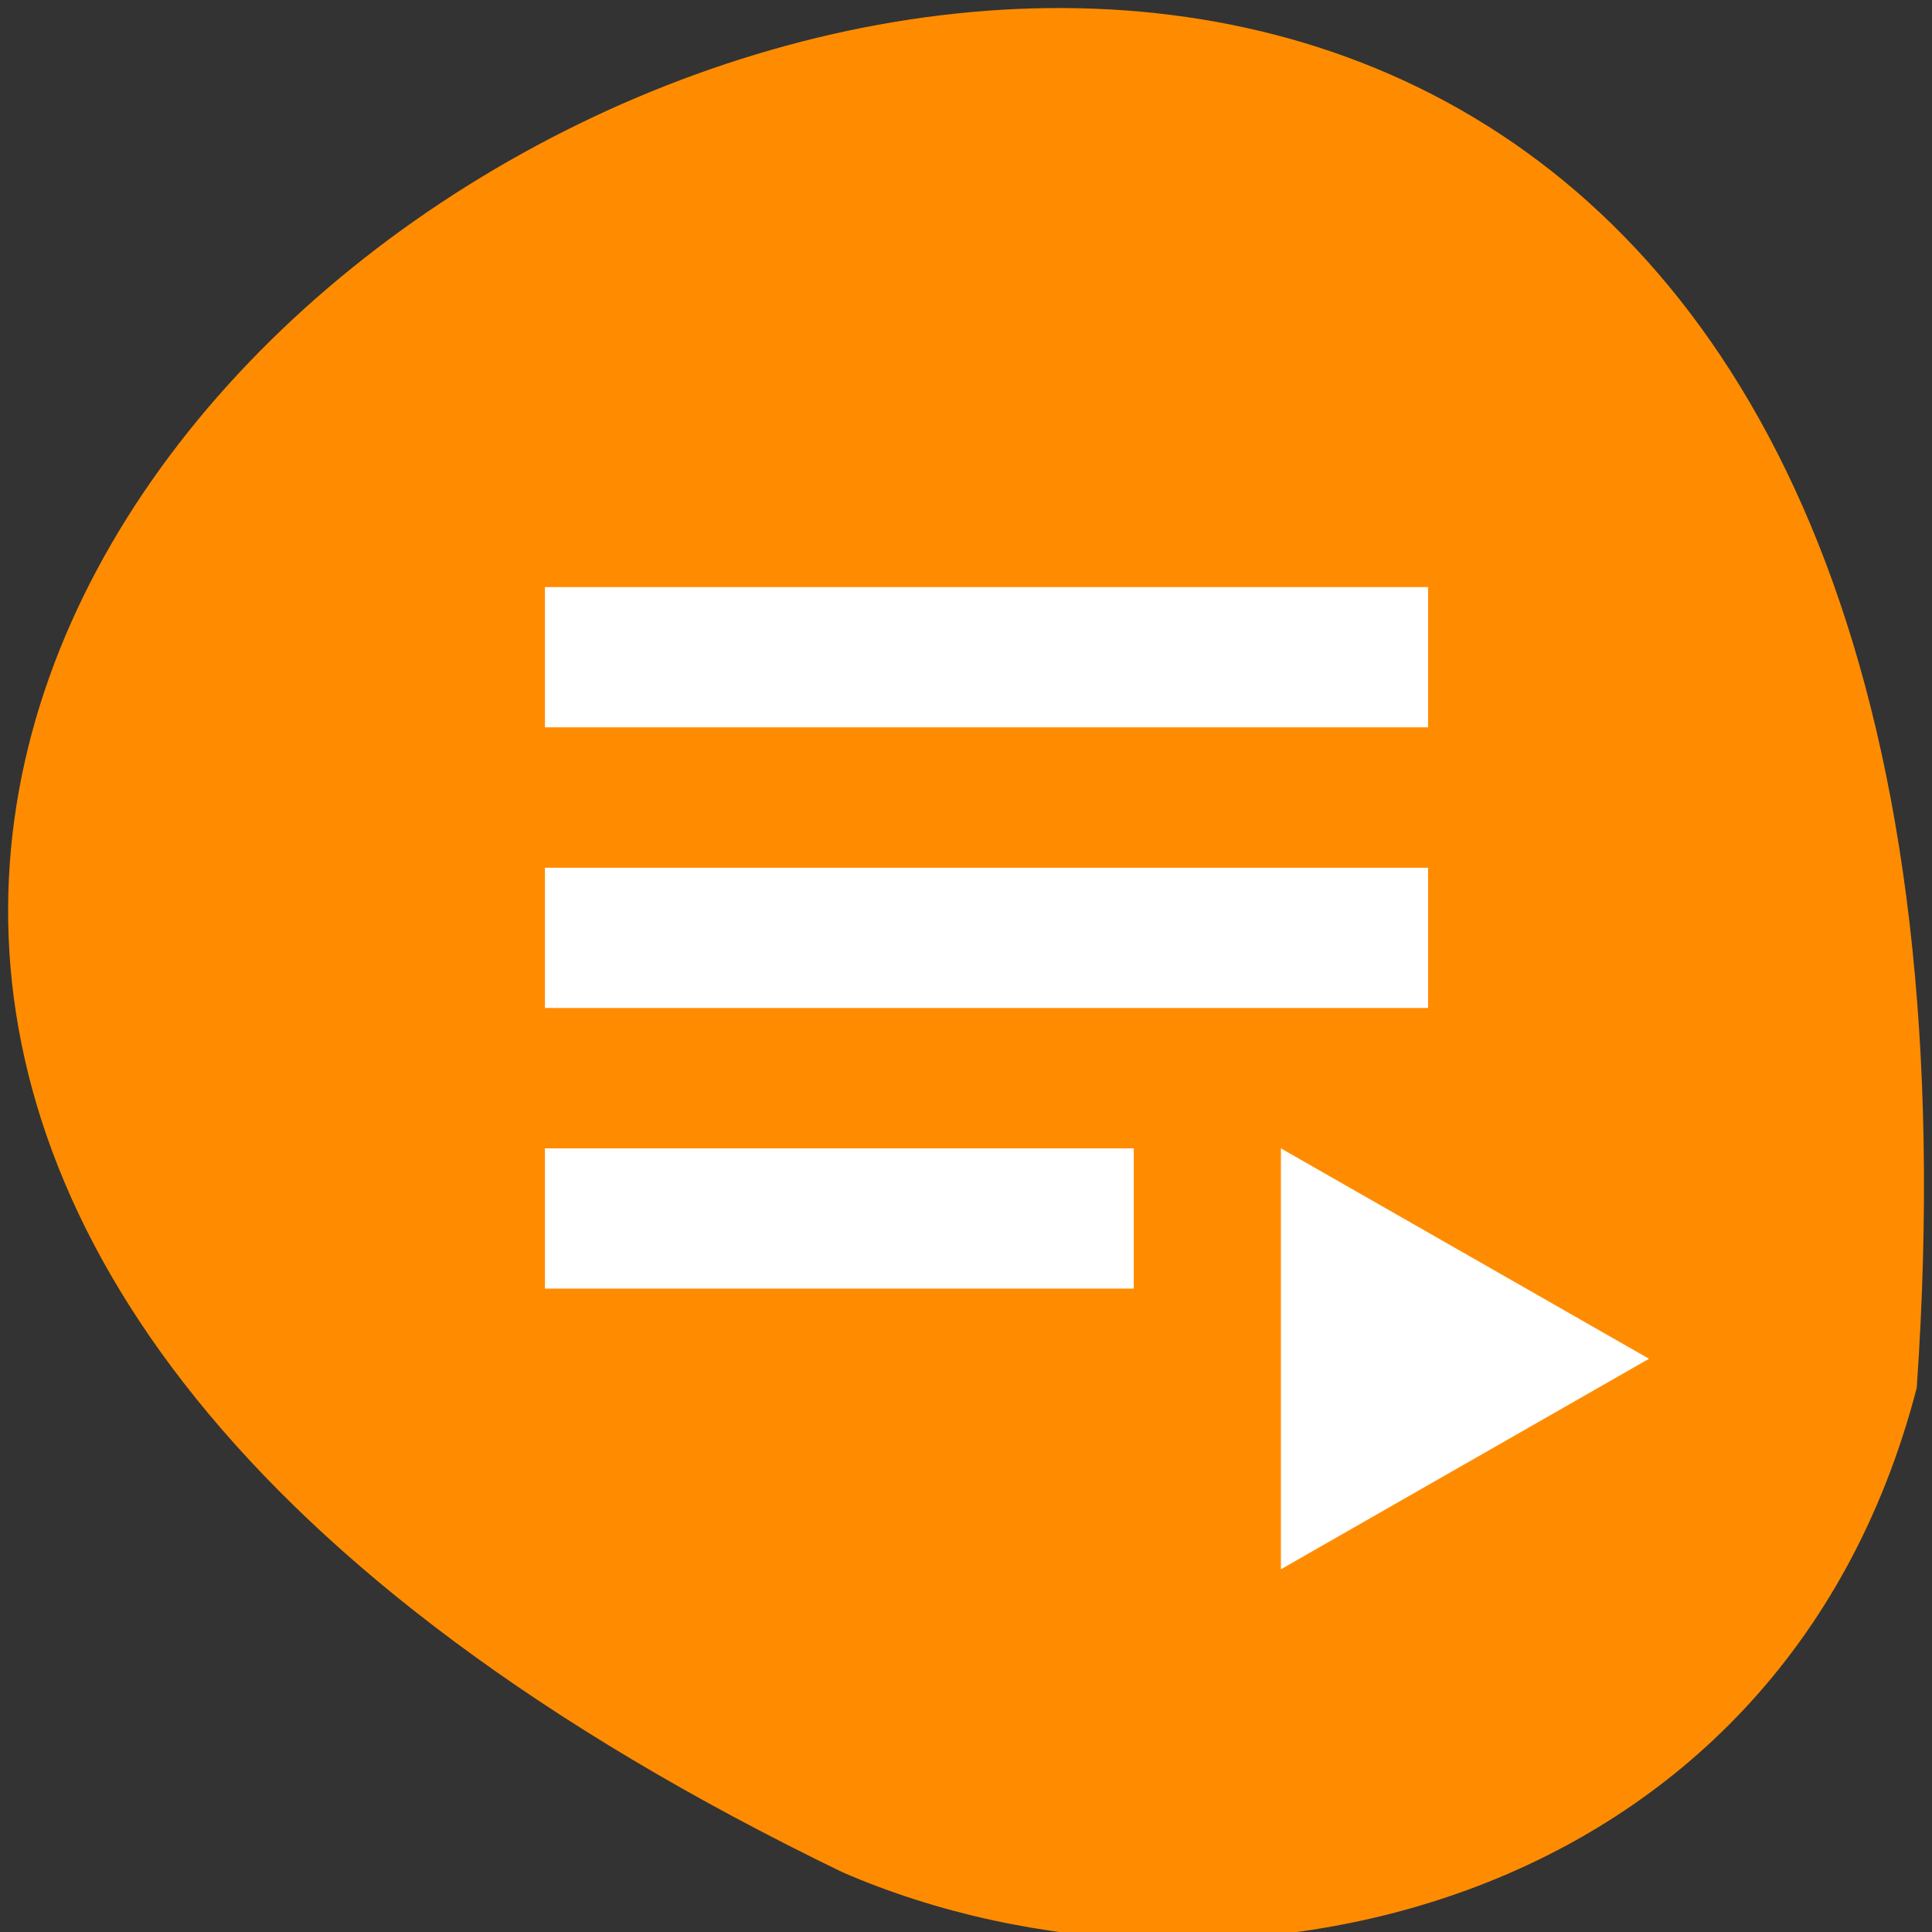 <svg xmlns="http://www.w3.org/2000/svg" viewBox="0 0 48 48"><rect x="0" y="0" width="48" height="48" fill="#333333" stroke="none"/><path d="m 47.621 34.48 c 4.766 -69.03 -87.31 -17.285 -26.68 12.04 c 9.34 4.04 23.273 1.086 26.68 -12.04" fill="#ff8c00"/><g fill="#fff"><path d="m 13.539 21.559 h 21.941 v 3.484 h -21.941"/><path d="m 13.539 14.586 h 21.941 v 3.484 h -21.941"/><path d="m 13.539 28.531 h 14.629 v 3.484 h -14.629"/><path d="m 31.824 28.531 v 10.457 l 9.145 -5.23"/></g></svg>